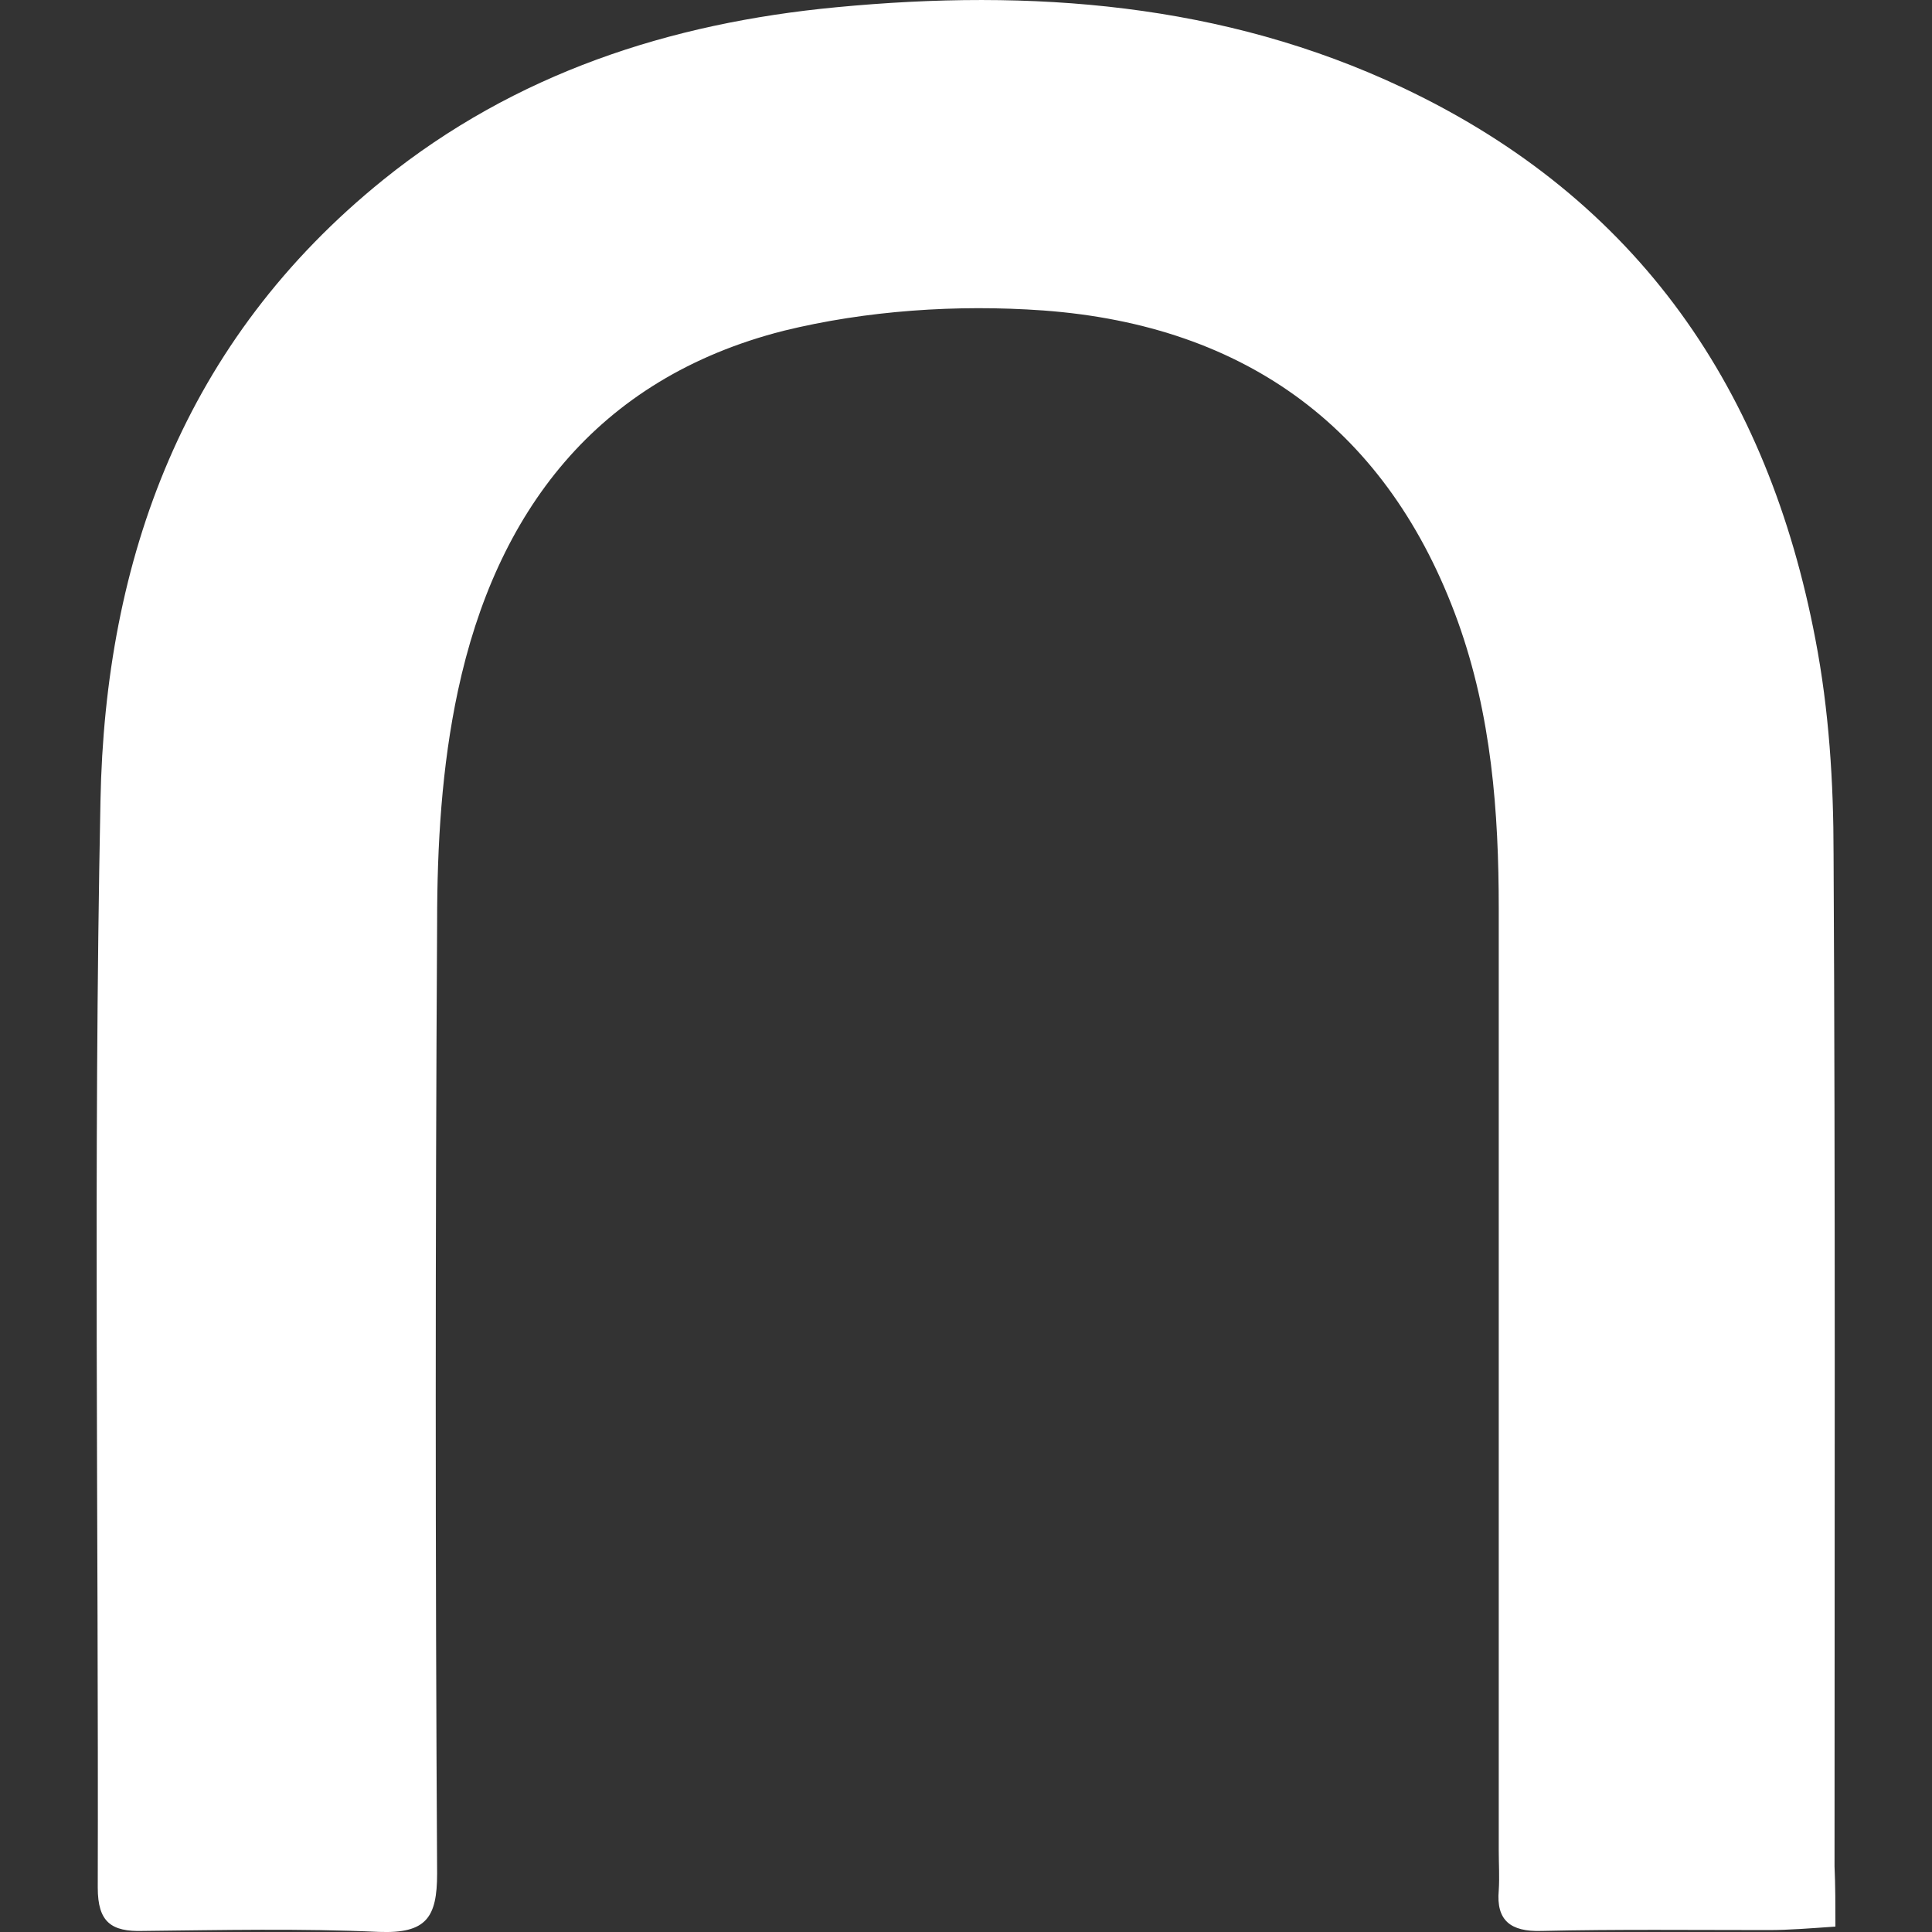 <svg width="20" height="20" viewBox="0 0 20 20" version="1.1" xmlns="http://www.w3.org/2000/svg" xmlns:xlink="http://www.w3.org/1999/xlink">
<rect x="0" y="0" width="20" height="20" fill="#333333" stroke="none"/>
<title>icon-neurocore</title>
<desc>Created using Figma</desc>
<g id="Canvas" transform="translate(1453 1516)">
<g id="icon-neurocore">
<g id="neurocore-icon">
<g id="Vector">
<use xlink:href="#path0_fill" transform="translate(-1452 -1516)" fill="#FFFFFF"/>
</g>
</g>
</g>
</g>
<defs>
<path id="path0_fill" d="M 18 19.944C 17.737 19.962 17.521 19.98 17.305 19.98C 16.525 19.98 15.736 19.971 14.957 19.989C 14.637 19.999 14.487 19.88 14.515 19.569C 14.524 19.431 14.515 19.294 14.515 19.157C 14.515 15.908 14.515 12.659 14.515 9.41C 14.515 8.403 14.44 7.405 14.092 6.435C 13.378 4.458 11.913 3.369 9.8 3.214C 8.907 3.15 7.968 3.214 7.113 3.424C 5.169 3.918 4.135 5.31 3.741 7.149C 3.572 7.936 3.525 8.751 3.525 9.556C 3.506 12.832 3.506 16.109 3.525 19.395C 3.525 19.852 3.412 20.017 2.924 19.999C 2.116 19.962 1.298 19.98 0.481 19.989C 0.152 19.999 0.012 19.898 0.012 19.541C 0.021 15.789 -0.035 12.036 0.04 8.293C 0.087 5.785 0.904 3.525 2.97 1.859C 4.333 0.761 5.929 0.239 7.658 0.075C 9.677 -0.118 11.659 0.029 13.519 0.907C 15.98 2.07 17.305 4.056 17.793 6.618C 17.934 7.35 17.981 8.101 17.981 8.842C 18 12.329 17.991 15.825 17.991 19.321C 18 19.523 18 19.715 18 19.944Z"/>
</defs>
</svg>
